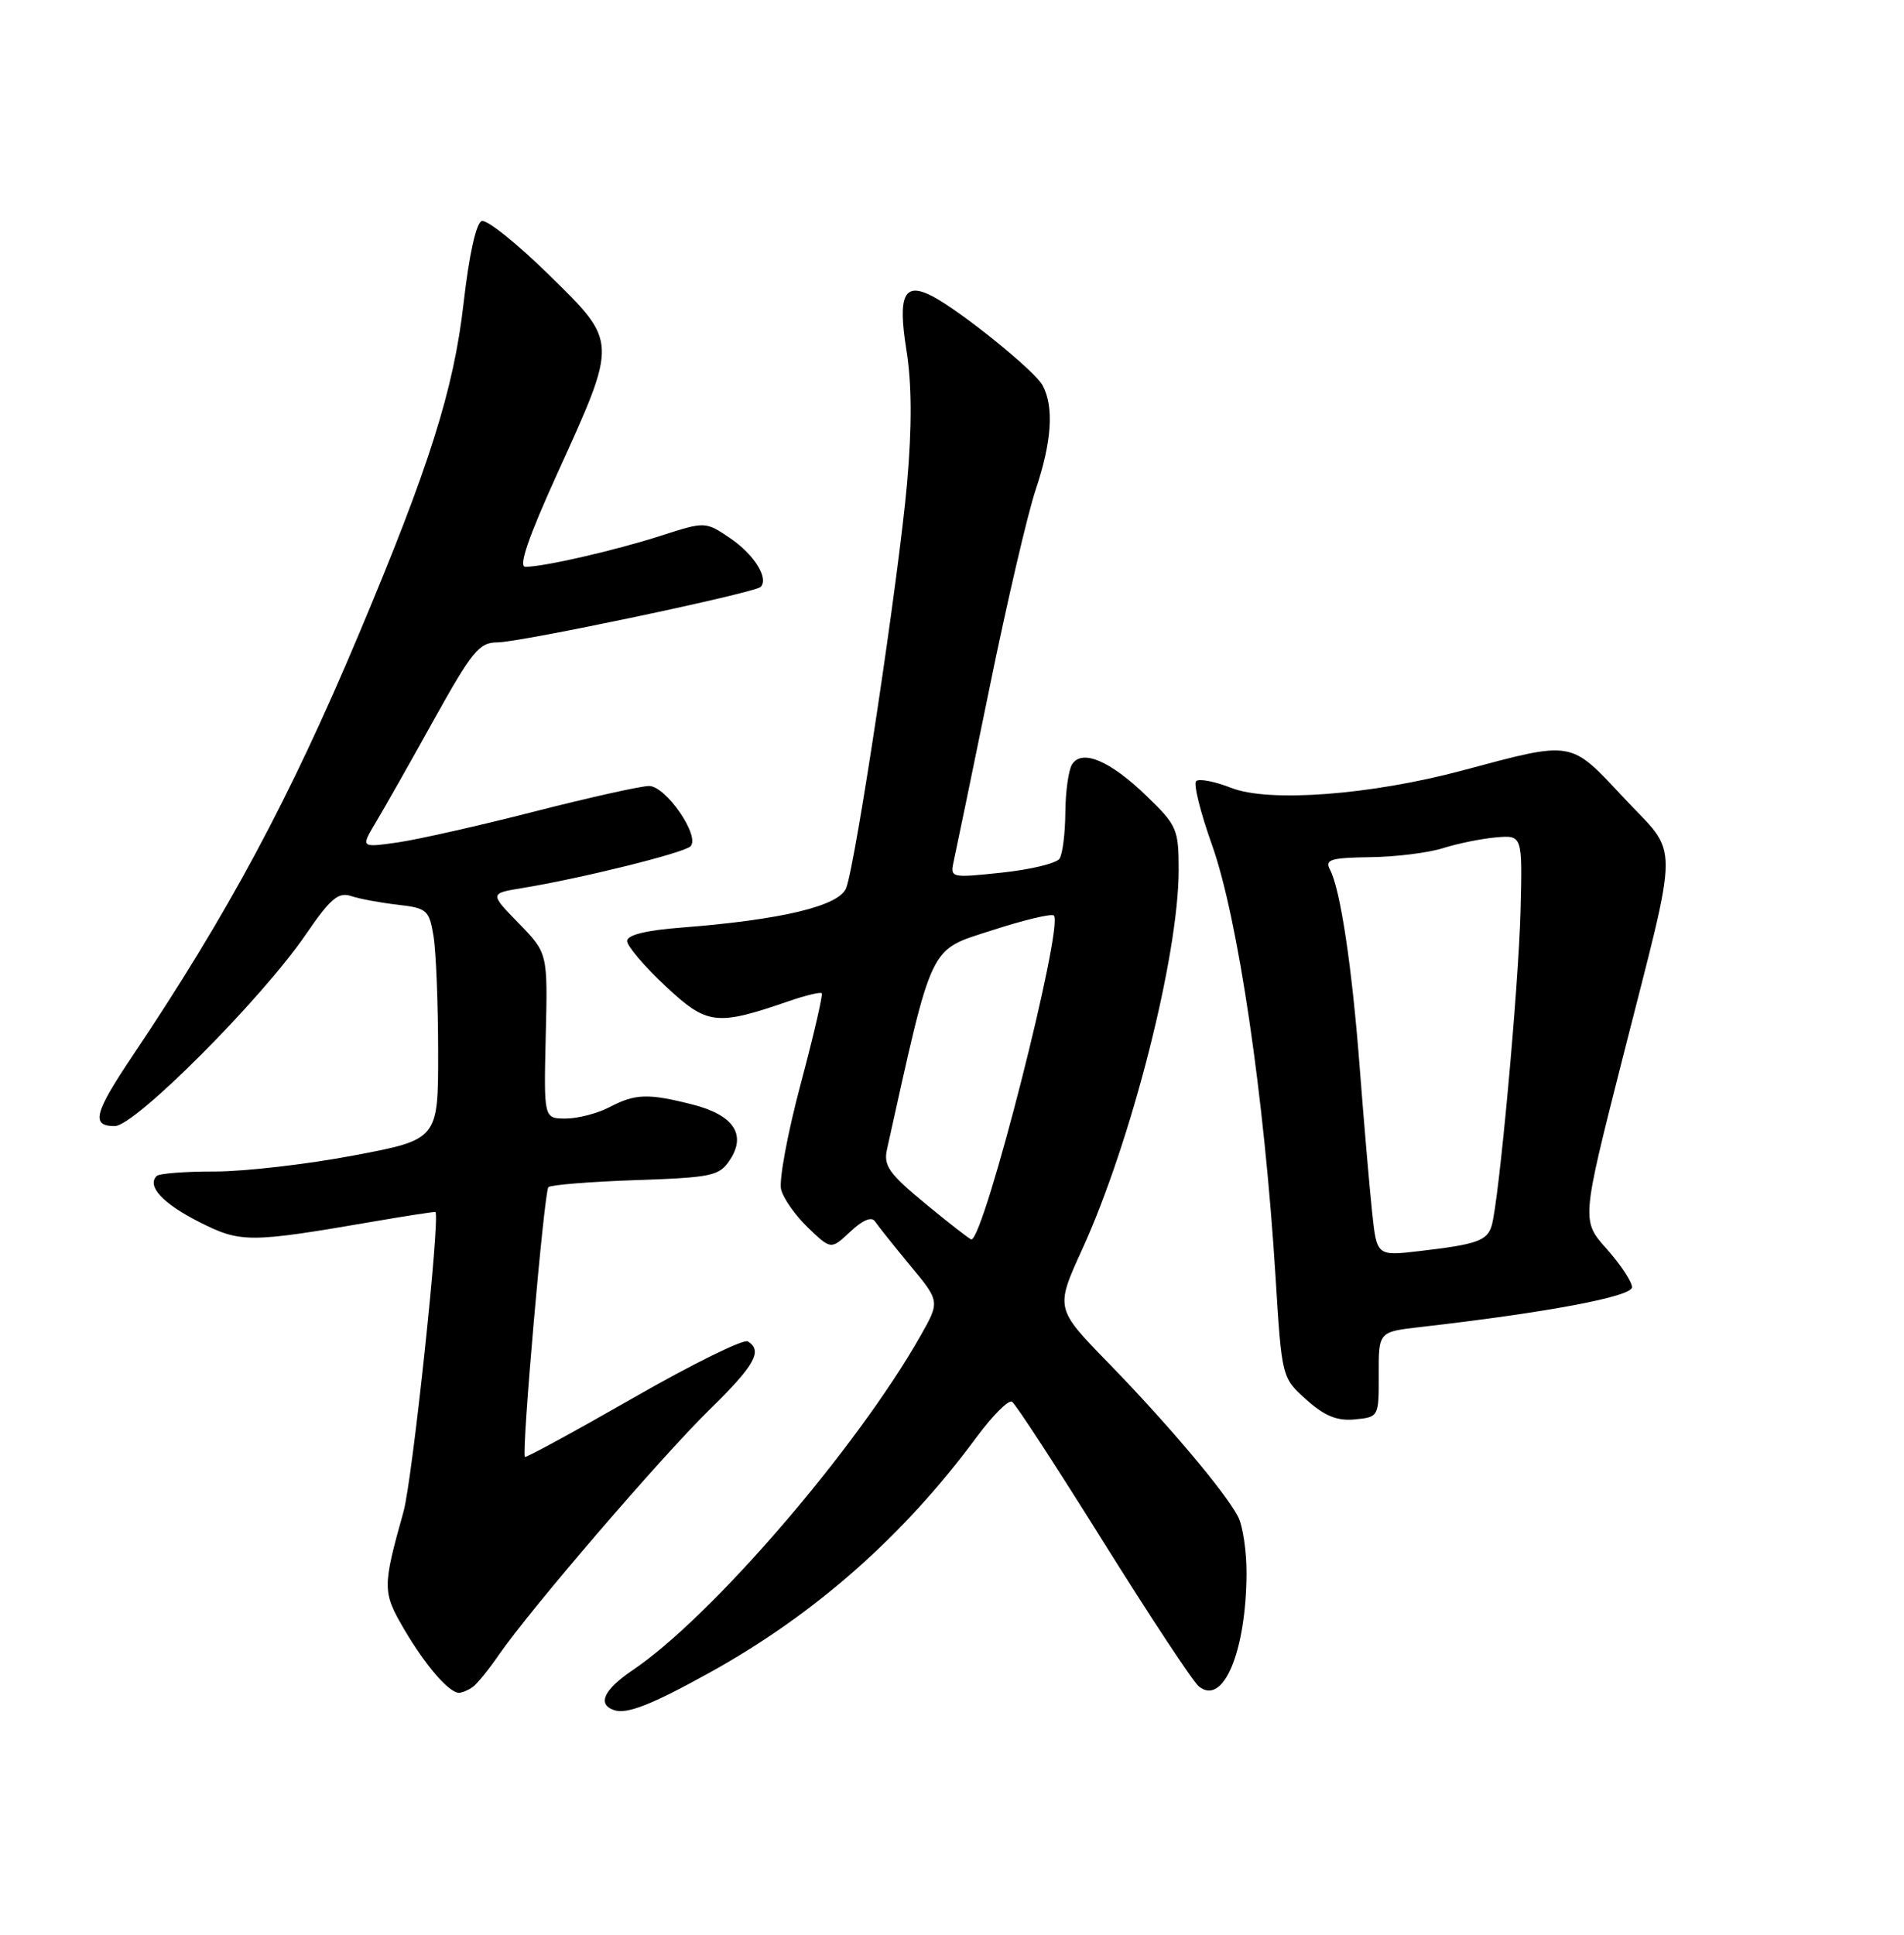 <?xml version="1.0" encoding="UTF-8" standalone="no"?>
<!DOCTYPE svg PUBLIC "-//W3C//DTD SVG 1.1//EN" "http://www.w3.org/Graphics/SVG/1.1/DTD/svg11.dtd" >
<svg xmlns="http://www.w3.org/2000/svg" xmlns:xlink="http://www.w3.org/1999/xlink" version="1.1" viewBox="0 0 252 256">
 <g >
 <path fill="currentColor"
d=" M 94.00 221.27 C 107.82 213.62 119.59 203.24 129.20 190.23 C 131.35 187.32 133.48 185.18 133.94 185.47 C 134.41 185.75 139.83 194.08 146.00 203.96 C 152.18 213.85 157.87 222.48 158.66 223.13 C 161.88 225.80 164.93 218.57 164.98 208.18 C 164.99 205.26 164.49 201.89 163.86 200.68 C 162.17 197.43 154.58 188.44 146.67 180.31 C 139.67 173.12 139.67 173.12 143.23 165.31 C 149.75 151.03 156.00 126.44 156.00 115.10 C 156.00 109.72 155.77 109.19 151.75 105.32 C 146.91 100.64 143.20 99.08 141.89 101.14 C 141.42 101.89 141.02 104.75 141.00 107.50 C 140.98 110.25 140.64 113.00 140.23 113.62 C 139.83 114.23 136.40 115.06 132.62 115.46 C 125.76 116.18 125.73 116.18 126.25 113.84 C 126.54 112.55 128.66 102.28 130.97 91.00 C 133.27 79.72 136.02 67.93 137.08 64.78 C 139.21 58.44 139.52 53.83 137.99 50.99 C 136.98 49.09 127.27 41.24 123.45 39.22 C 119.67 37.23 118.80 38.99 119.96 46.28 C 120.68 50.76 120.71 56.43 120.05 63.96 C 118.97 76.25 113.27 114.15 112.00 117.49 C 111.10 119.87 103.49 121.70 90.25 122.73 C 85.52 123.09 83.00 123.71 83.00 124.51 C 83.00 125.18 85.28 127.86 88.06 130.46 C 93.60 135.64 94.78 135.79 104.46 132.45 C 106.64 131.70 108.57 131.24 108.76 131.42 C 108.94 131.61 107.68 137.03 105.96 143.48 C 104.24 149.93 103.08 156.18 103.38 157.38 C 103.68 158.58 105.29 160.86 106.96 162.46 C 109.99 165.36 109.99 165.36 112.55 162.96 C 114.16 161.44 115.36 160.94 115.80 161.60 C 116.19 162.18 118.28 164.81 120.45 167.43 C 124.41 172.20 124.41 172.20 121.82 176.77 C 113.36 191.68 94.18 213.95 83.72 221.00 C 79.93 223.56 79.02 225.49 81.25 226.27 C 82.94 226.87 86.25 225.57 94.00 221.27 Z  M 62.55 223.23 C 63.12 222.83 64.68 220.93 66.00 219.00 C 70.10 213.04 87.48 192.81 93.90 186.53 C 99.91 180.65 100.99 178.73 98.98 177.49 C 98.42 177.14 91.61 180.50 83.84 184.95 C 76.07 189.40 69.60 192.92 69.47 192.77 C 69.00 192.26 72.03 157.64 72.58 157.08 C 72.89 156.78 78.08 156.36 84.12 156.15 C 94.30 155.80 95.21 155.60 96.62 153.45 C 98.83 150.09 97.05 147.50 91.59 146.13 C 85.74 144.65 84.08 144.71 80.64 146.51 C 79.06 147.33 76.47 148.00 74.87 148.00 C 71.97 148.00 71.97 148.00 72.23 137.06 C 72.50 126.12 72.50 126.12 68.65 122.16 C 64.80 118.21 64.80 118.21 69.15 117.50 C 76.81 116.25 90.47 112.87 91.38 111.99 C 92.73 110.69 88.15 104.00 85.90 104.00 C 84.84 104.00 78.01 105.52 70.73 107.38 C 63.46 109.25 55.30 111.08 52.62 111.47 C 47.74 112.16 47.74 112.16 49.73 108.83 C 50.83 107.00 54.29 100.89 57.42 95.25 C 62.45 86.20 63.43 85.00 65.81 85.00 C 68.81 85.00 99.87 78.46 100.67 77.66 C 101.79 76.54 99.82 73.38 96.68 71.24 C 93.36 68.99 93.36 68.99 87.43 70.90 C 81.35 72.85 71.98 75.00 69.53 75.00 C 68.59 75.00 69.93 71.10 73.72 62.75 C 81.81 44.93 81.82 45.36 72.61 36.32 C 68.42 32.21 64.43 29.02 63.76 29.25 C 63.02 29.49 62.09 33.71 61.36 40.08 C 60.06 51.55 56.82 61.77 47.48 83.95 C 38.32 105.72 30.19 120.86 17.52 139.74 C 12.45 147.30 12.02 149.00 15.19 149.00 C 17.87 149.00 34.62 132.20 40.46 123.67 C 43.72 118.90 44.78 118.00 46.46 118.56 C 47.58 118.94 50.36 119.45 52.63 119.71 C 56.50 120.15 56.81 120.42 57.37 123.84 C 57.71 125.85 57.98 132.74 57.99 139.14 C 58.00 150.78 58.00 150.78 46.75 152.90 C 40.56 154.07 32.31 155.01 28.42 155.01 C 24.52 155.00 21.06 155.27 20.74 155.60 C 19.40 156.93 21.52 159.23 26.33 161.67 C 31.86 164.47 32.94 164.47 49.50 161.62 C 53.90 160.86 57.56 160.30 57.63 160.37 C 58.28 161.05 54.58 195.81 53.41 200.00 C 50.60 210.05 50.61 210.65 53.49 215.58 C 56.30 220.37 59.45 224.01 60.75 223.98 C 61.16 223.98 61.97 223.64 62.55 223.23 Z  M 182.48 181.86 C 182.46 176.22 182.46 176.22 187.98 175.59 C 204.77 173.67 216.00 171.56 216.00 170.32 C 216.00 169.60 214.49 167.32 212.65 165.25 C 209.30 161.50 209.30 161.50 214.76 140.00 C 222.34 110.14 222.33 113.49 214.90 105.55 C 207.73 97.89 208.35 97.99 193.50 101.96 C 181.41 105.19 167.93 106.21 162.96 104.25 C 160.77 103.39 158.68 102.99 158.31 103.36 C 157.94 103.73 158.88 107.51 160.40 111.76 C 163.86 121.48 167.33 145.01 168.82 168.90 C 169.65 182.30 169.65 182.30 172.91 185.21 C 175.33 187.37 176.97 188.04 179.33 187.81 C 182.48 187.50 182.50 187.47 182.48 181.86 Z  M 122.53 159.31 C 117.66 155.30 116.91 154.24 117.40 152.06 C 123.52 124.49 122.88 125.82 131.22 123.12 C 135.47 121.74 139.18 120.85 139.48 121.14 C 140.82 122.49 130.25 164.00 128.56 164.00 C 128.38 164.00 125.66 161.89 122.53 159.31 Z  M 181.60 160.35 C 181.26 157.13 180.53 148.65 179.98 141.50 C 178.95 127.91 177.40 117.62 176.01 115.03 C 175.32 113.74 176.16 113.49 181.35 113.42 C 184.73 113.38 189.07 112.84 191.00 112.22 C 192.93 111.61 196.07 110.97 198.00 110.80 C 201.50 110.50 201.50 110.50 201.25 120.50 C 200.99 130.63 198.38 159.08 197.42 162.20 C 196.81 164.18 195.48 164.65 187.86 165.54 C 182.22 166.20 182.22 166.20 181.60 160.35 Z "/>
</g>
</svg>